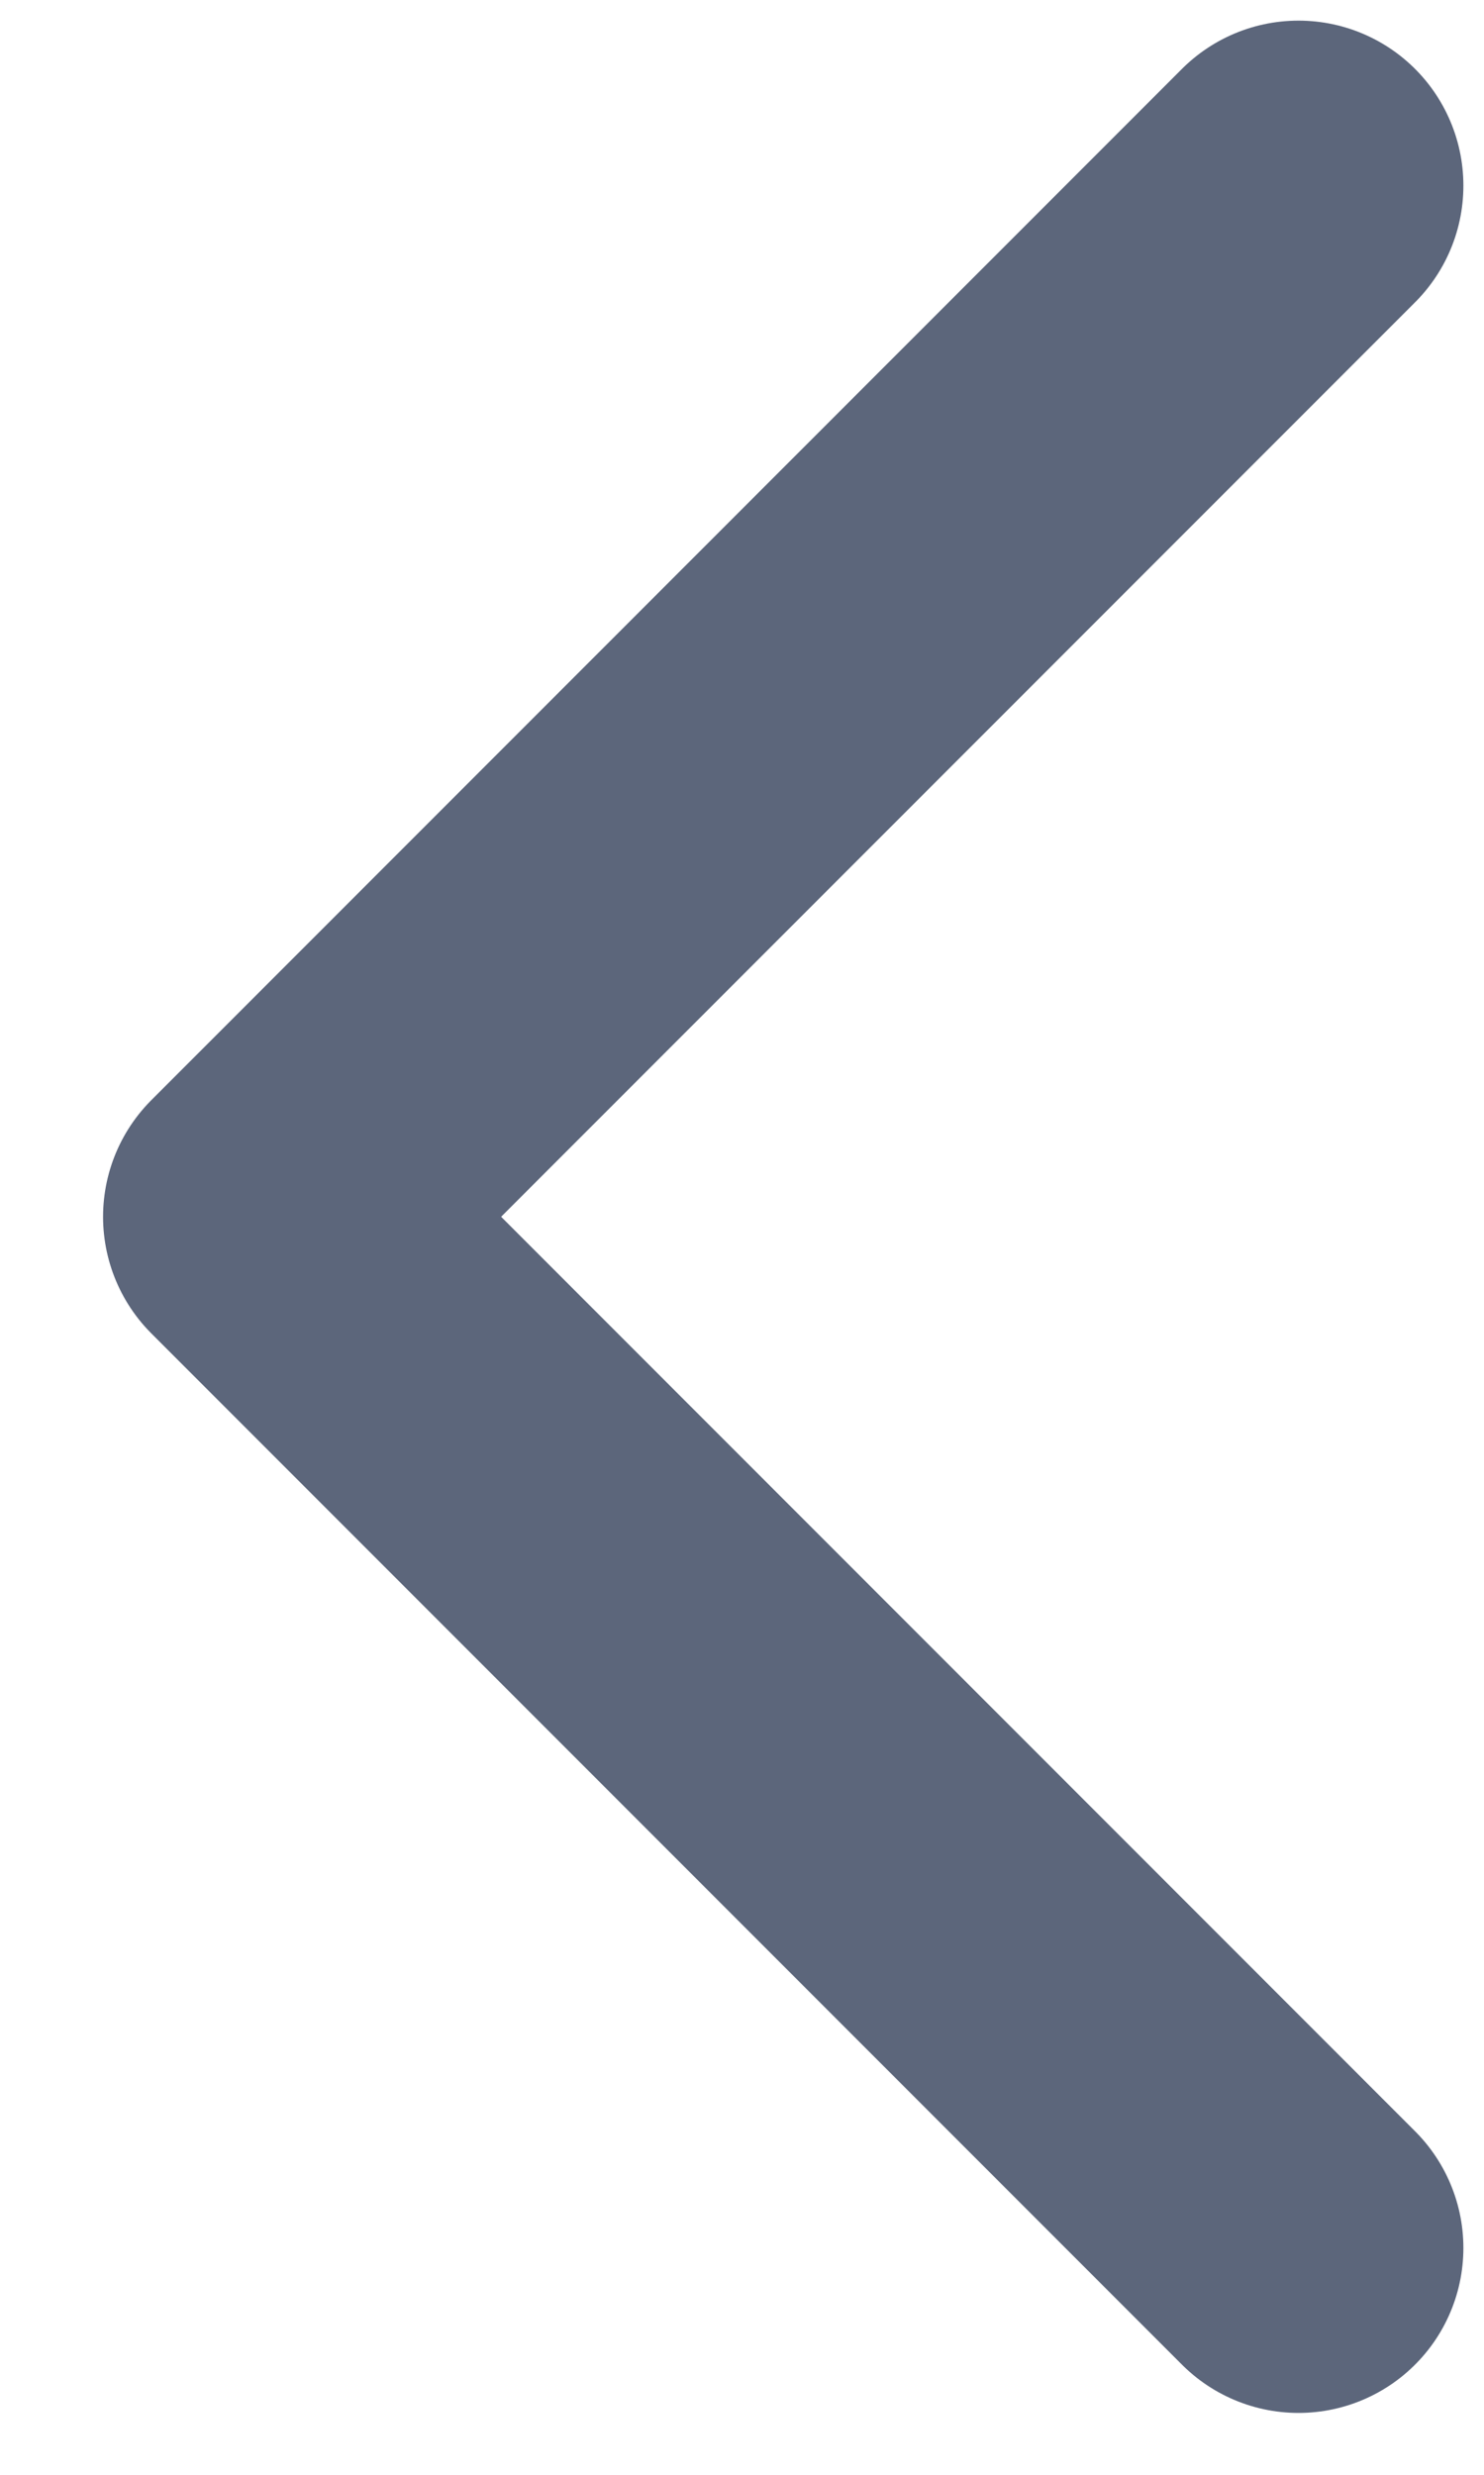 <svg xmlns='http://www.w3.org/2000/svg' width='9' height='15' viewBox='0 0 9 15' fill='none'><path d='M7.875 13.625L1.625 7.375L7.875 1.125' stroke='#5C667B' stroke-width='2' stroke-linecap='round' stroke-linejoin='round'/></svg>